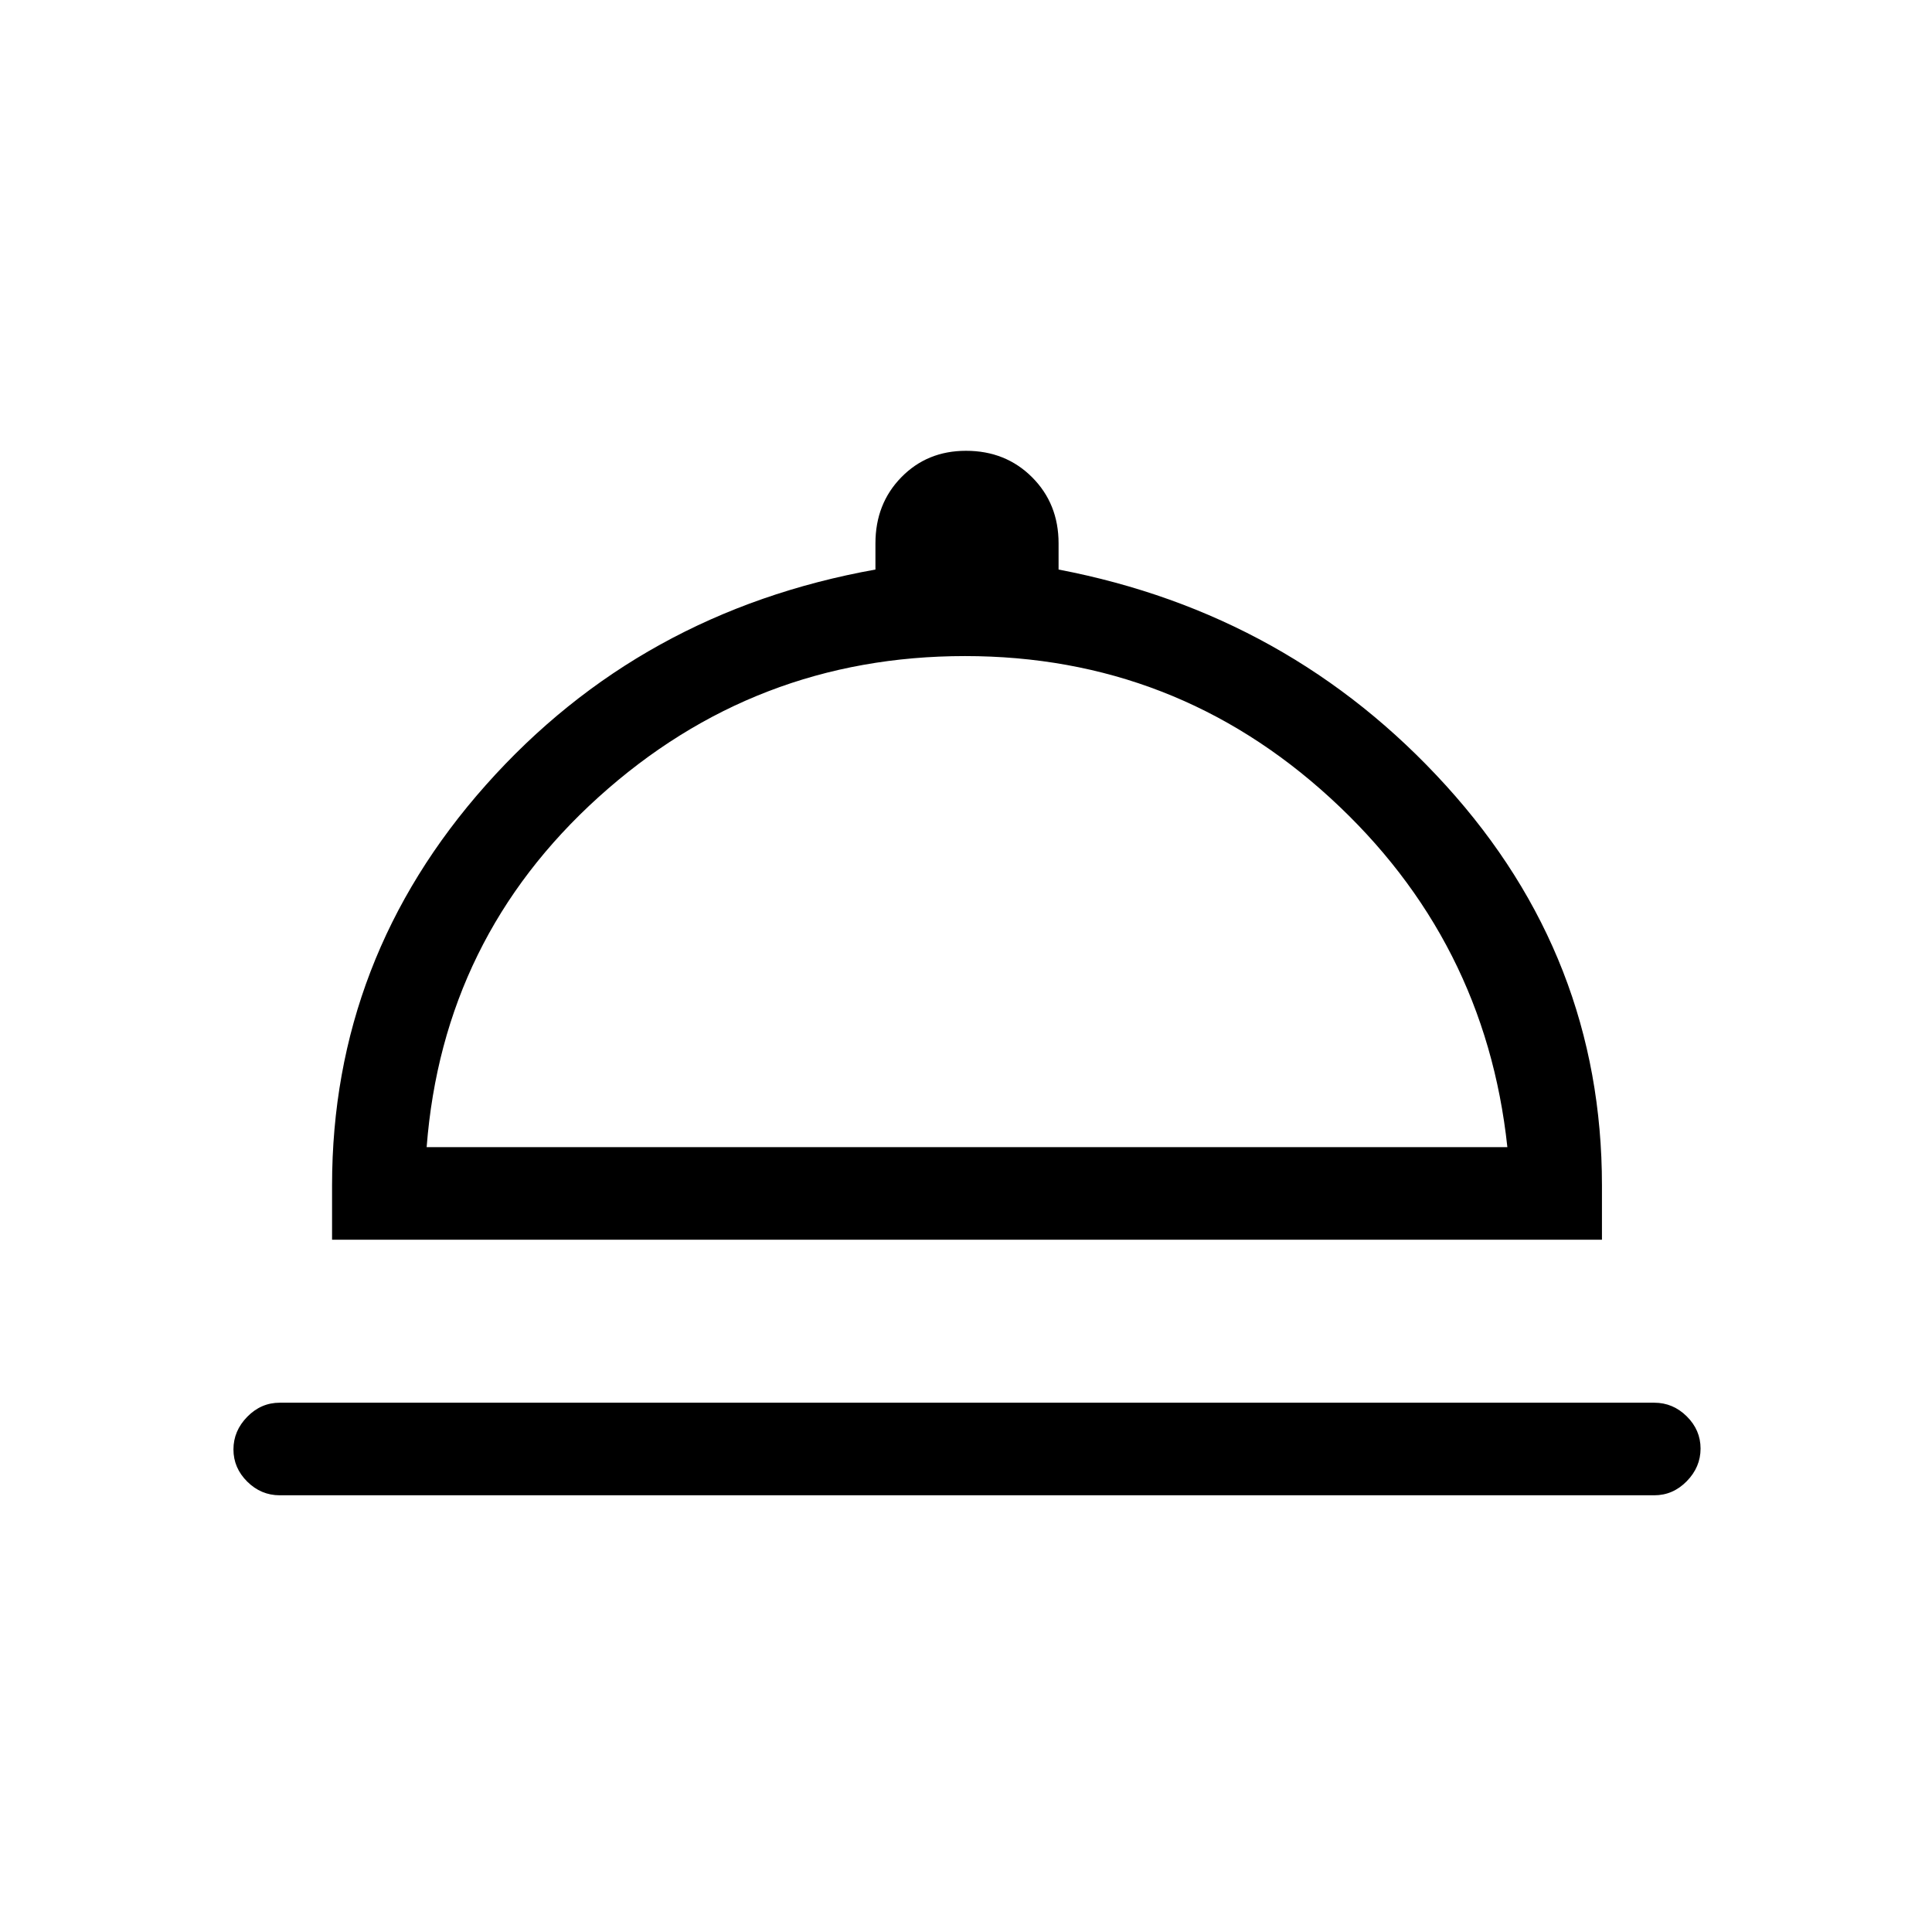 <svg xmlns="http://www.w3.org/2000/svg" height="20" viewBox="0 -960 960 960" width="20"><path d="M139-217q-9.3 0-16.15-6.79-6.85-6.79-6.85-16t6.85-16.21q6.85-7 16.15-7h683q9.3 0 16.15 6.79 6.85 6.79 6.85 16T838.15-224q-6.85 7-16.15 7H139Zm26-127v-27q0-113 76.5-199T435-677v-13q0-19.7 12.86-32.85Q460.71-736 480-736q19.7 0 32.85 13.15Q526-709.7 526-690v13q115 22 192.5 107.35Q796-484.31 796-371v27H165Zm47-46h537q-11-103-88-173.5T479.5-634q-104.5 0-182 70T212-390Zm269 0Z"/></svg>